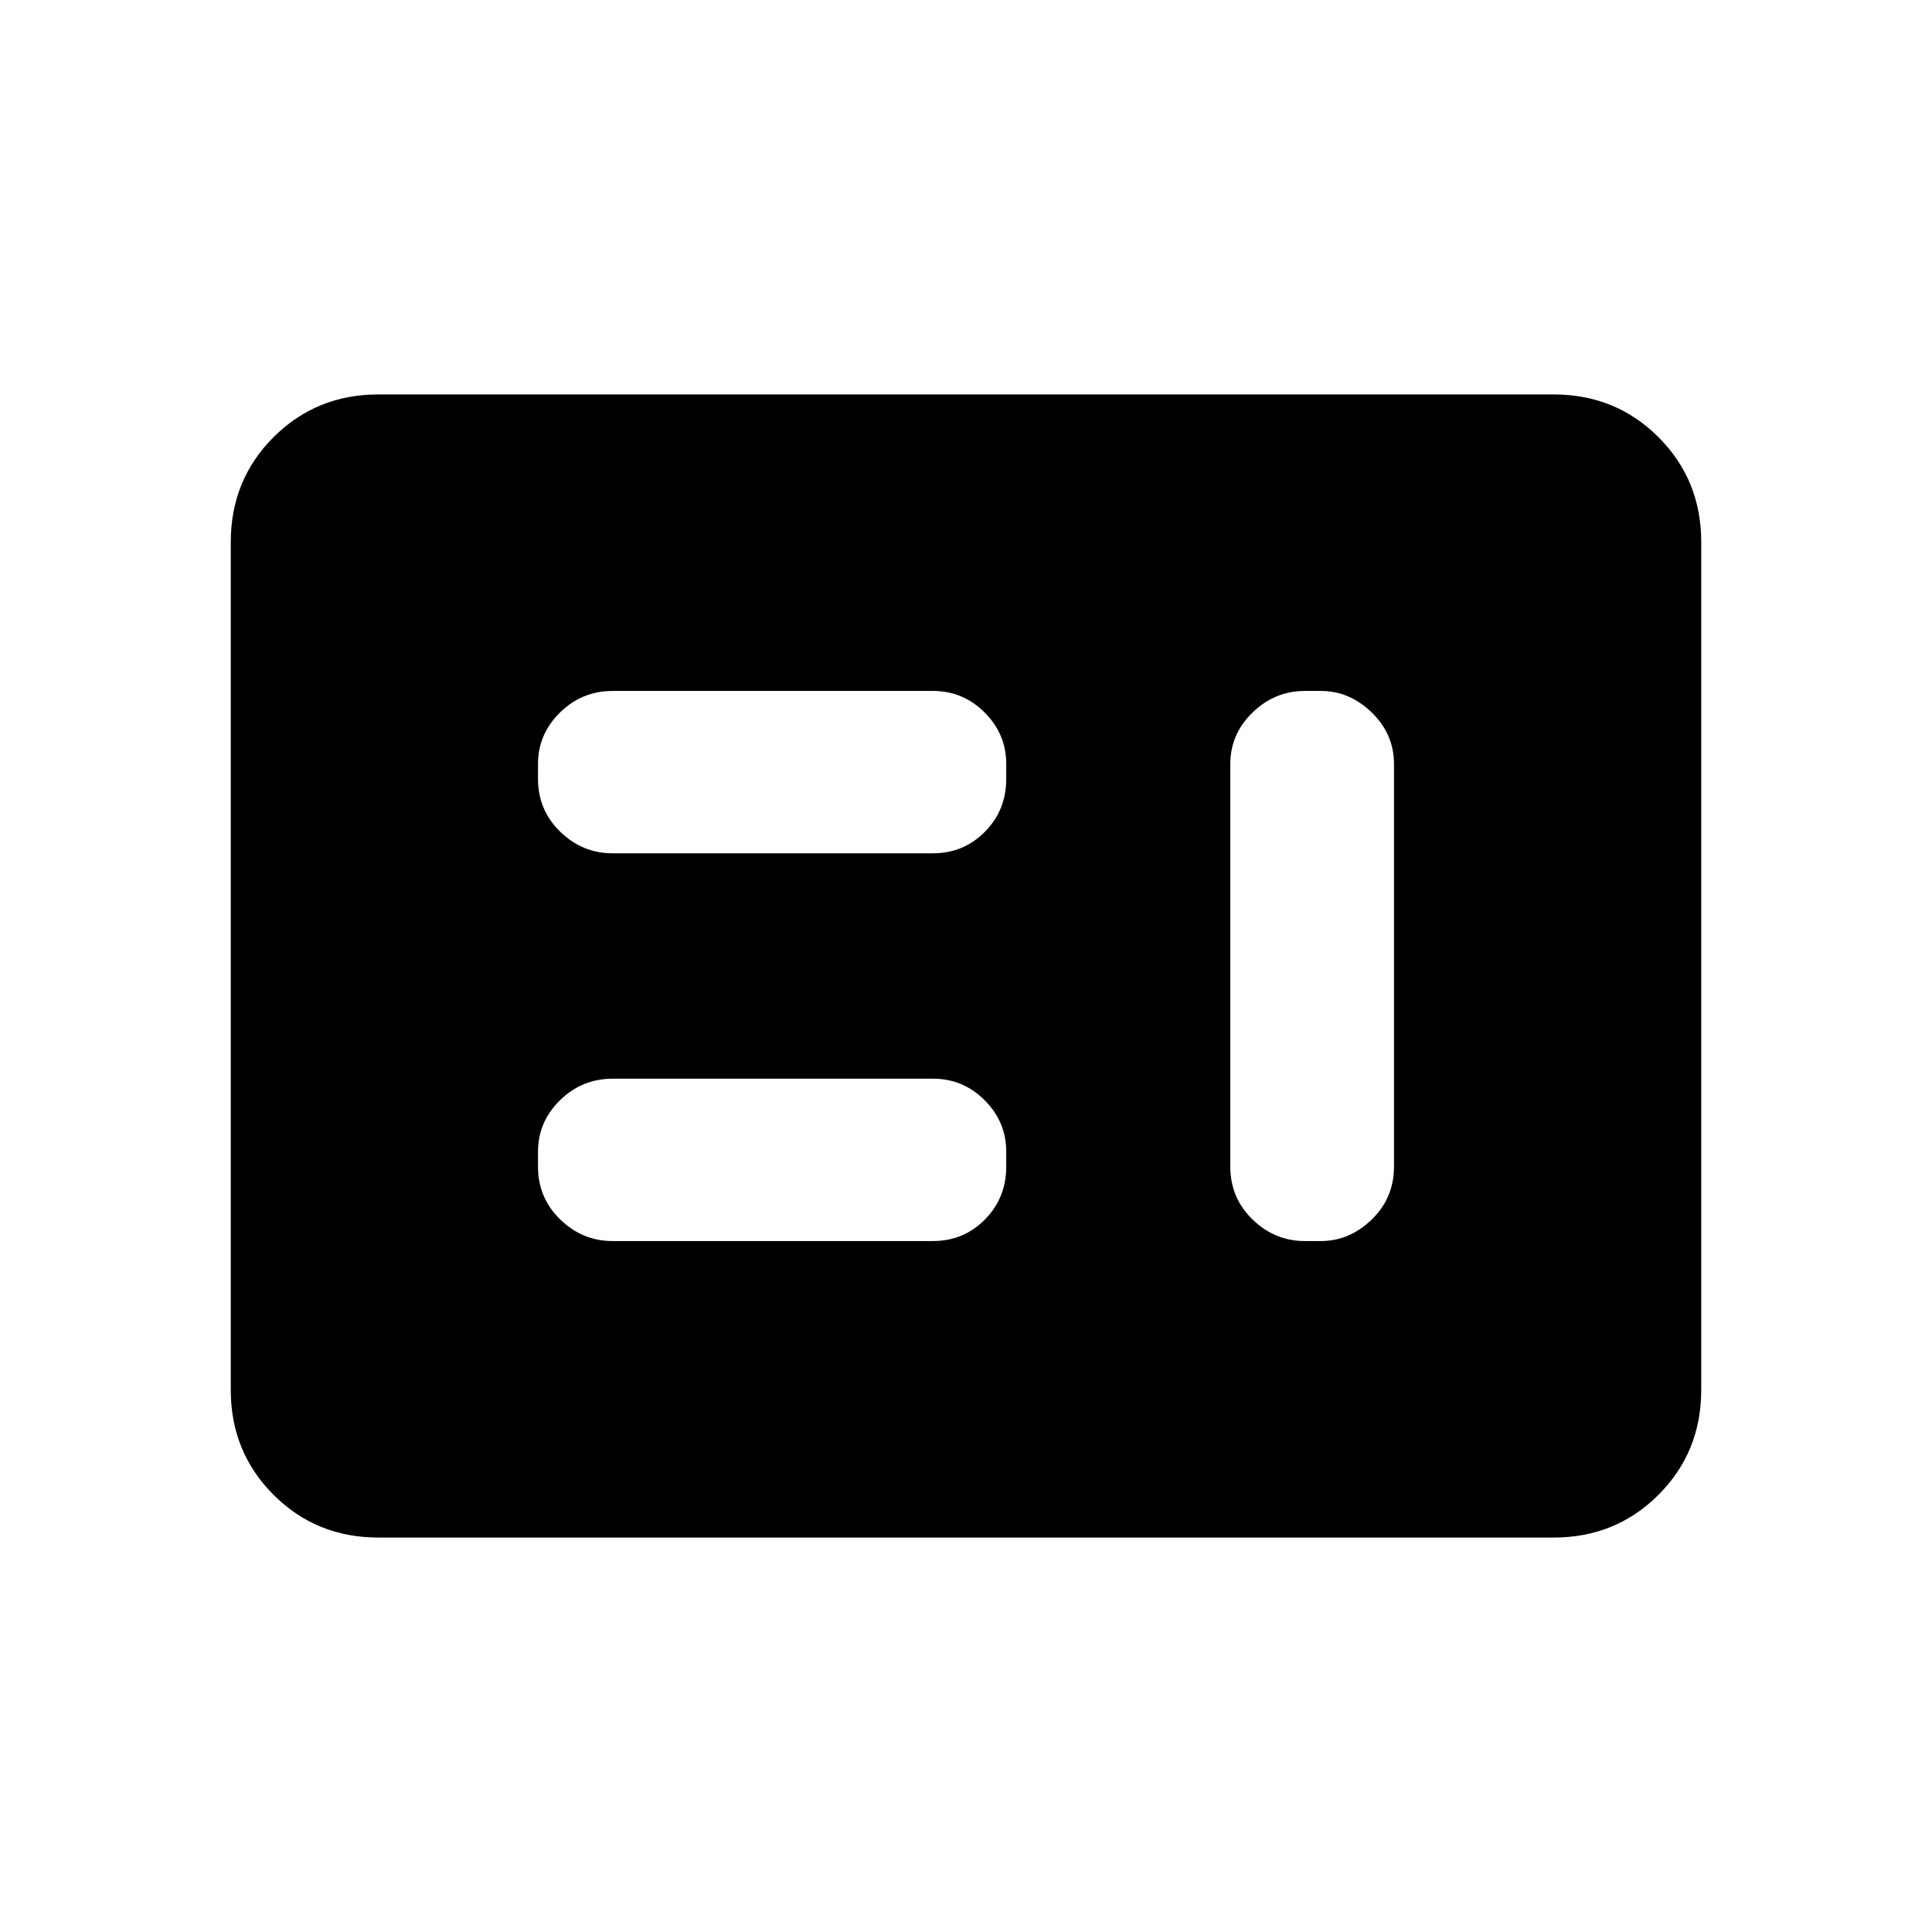 <svg xmlns="http://www.w3.org/2000/svg" height="40" viewBox="0 -960 960 960" width="40"><path d="M304.33-343.33h159.25q15.24 0 25.83-10.72Q500-364.77 500-380.33v-7.34q0-14.9-10.72-25.61Q478.57-424 463.67-424H304.42q-15.25 0-26.17 10.72-10.92 10.71-10.92 25.61v7.34q0 15.56 11.05 26.28 11.04 10.72 25.95 10.72Zm344 0h8q14.25 0 25.29-10.72 11.05-10.72 11.05-26.28v-200q0-14.9-11.05-25.62-11.04-10.72-25.29-10.72h-8q-14.91 0-25.95 10.72-11.05 10.72-11.05 25.62v200q0 15.56 11.05 26.28 11.04 10.72 25.95 10.72ZM304.33-536h159.25q15.24 0 25.83-10.72Q500-557.43 500-573v-7.33q0-14.9-10.72-25.62-10.71-10.72-25.61-10.72H304.42q-15.25 0-26.17 10.72-10.92 10.72-10.92 25.62v7.33q0 15.57 11.05 26.28Q289.42-536 304.33-536ZM188-196q-30.85 0-52.09-21.24-21.24-21.24-21.24-52.09v-421.34q0-30.85 21.24-52.09Q157.15-764 188-764h584q30.85 0 52.09 21.24 21.24 21.24 21.24 52.09v421.34q0 30.85-21.24 52.09Q802.85-196 772-196H188Z"/></svg>
